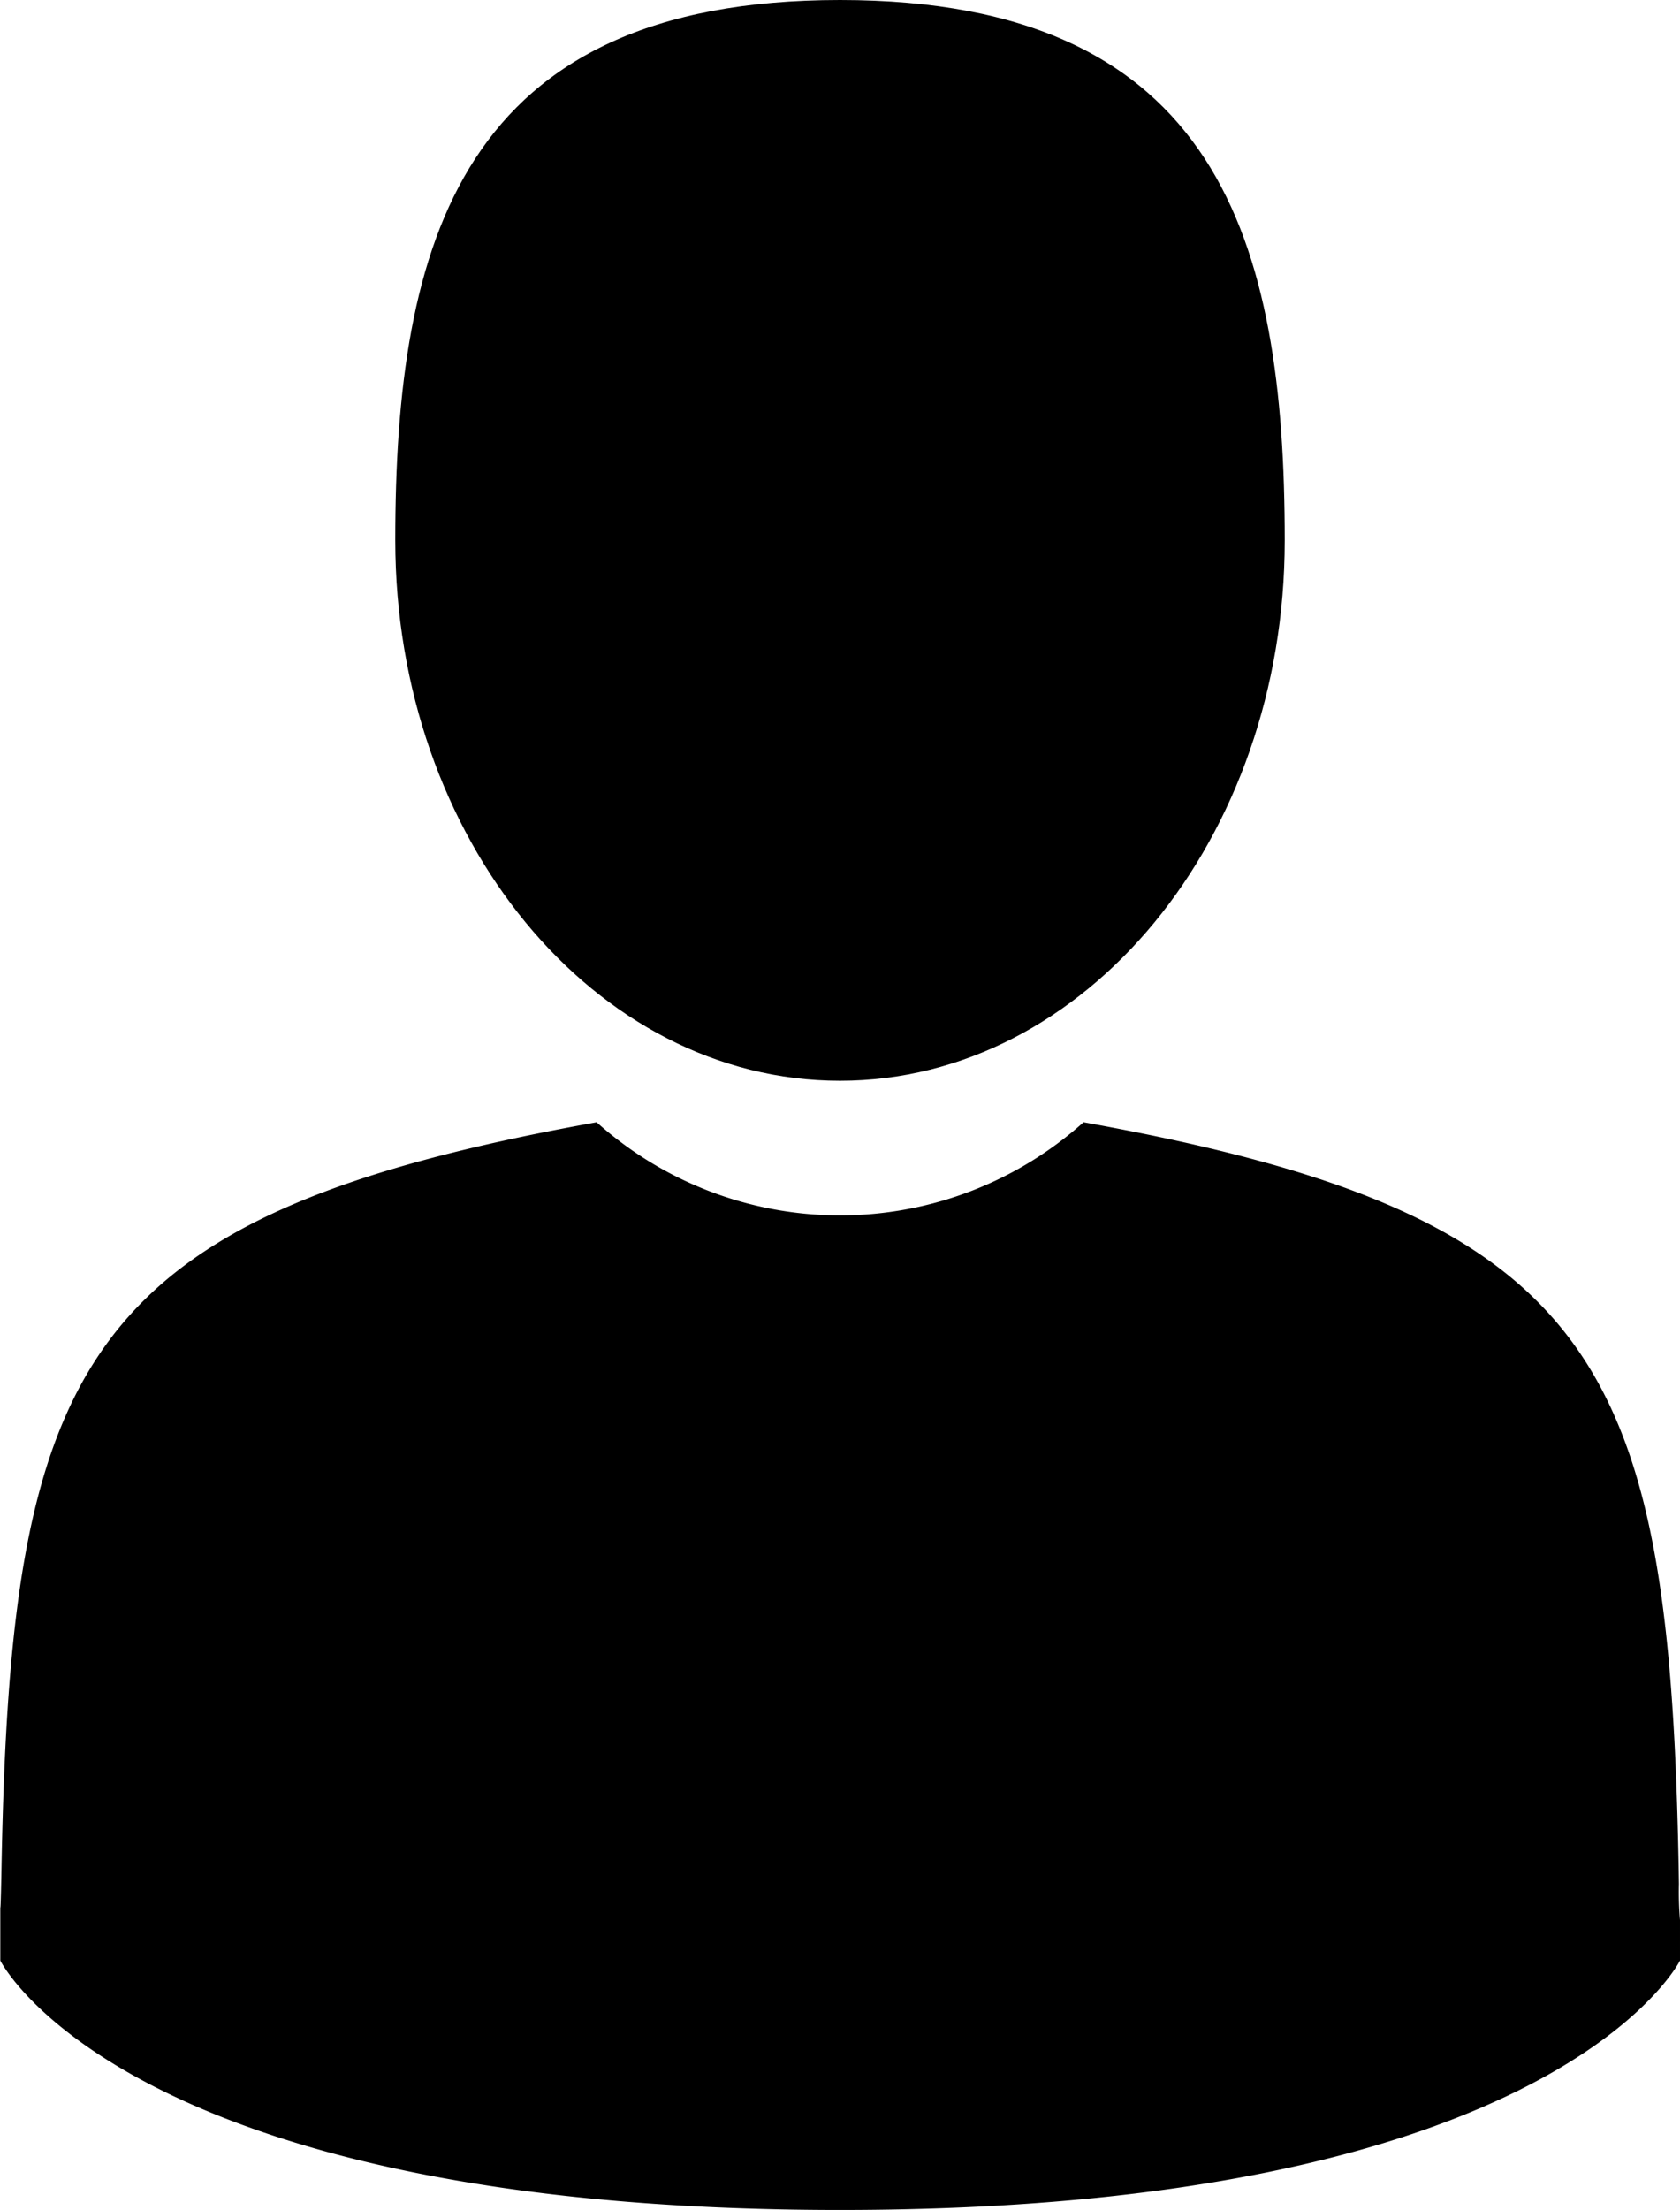 <svg xmlns="http://www.w3.org/2000/svg" viewBox="0 0 11.106 14.601">
	<g>
		<path d="M107.475,7.141c1.623,0,2.94-1.6,2.94-3.57S109.982,0,107.475,0s-2.94,1.6-2.94,3.57S105.851,7.141,107.475,7.141Z" transform="translate(-101.922)" />
		<path d="M41.9,300.434c0-.12,0-.034,0,0Z" transform="translate(-41.895 -287.841)" />
		<path d="M308.085,301.6c0-.033,0-.228,0,0Z" transform="translate(-296.98 -288.909)" />
		<path d="M53.006,182.773c-.054-3.435-.5-4.414-3.936-5.033a2.412,2.412,0,0,1-3.219,0c-3.4.613-3.872,1.577-3.934,4.922-.005.273-.008.287-.008.256,0,.059,0,.169,0,.361,0,0,.817,1.648,5.552,1.648s5.552-1.648,5.552-1.648c0-.123,0-.209,0-.267A2.215,2.215,0,0,1,53.006,182.773Z" transform="translate(-41.907 -170.325)" />
	</g>
</svg>
